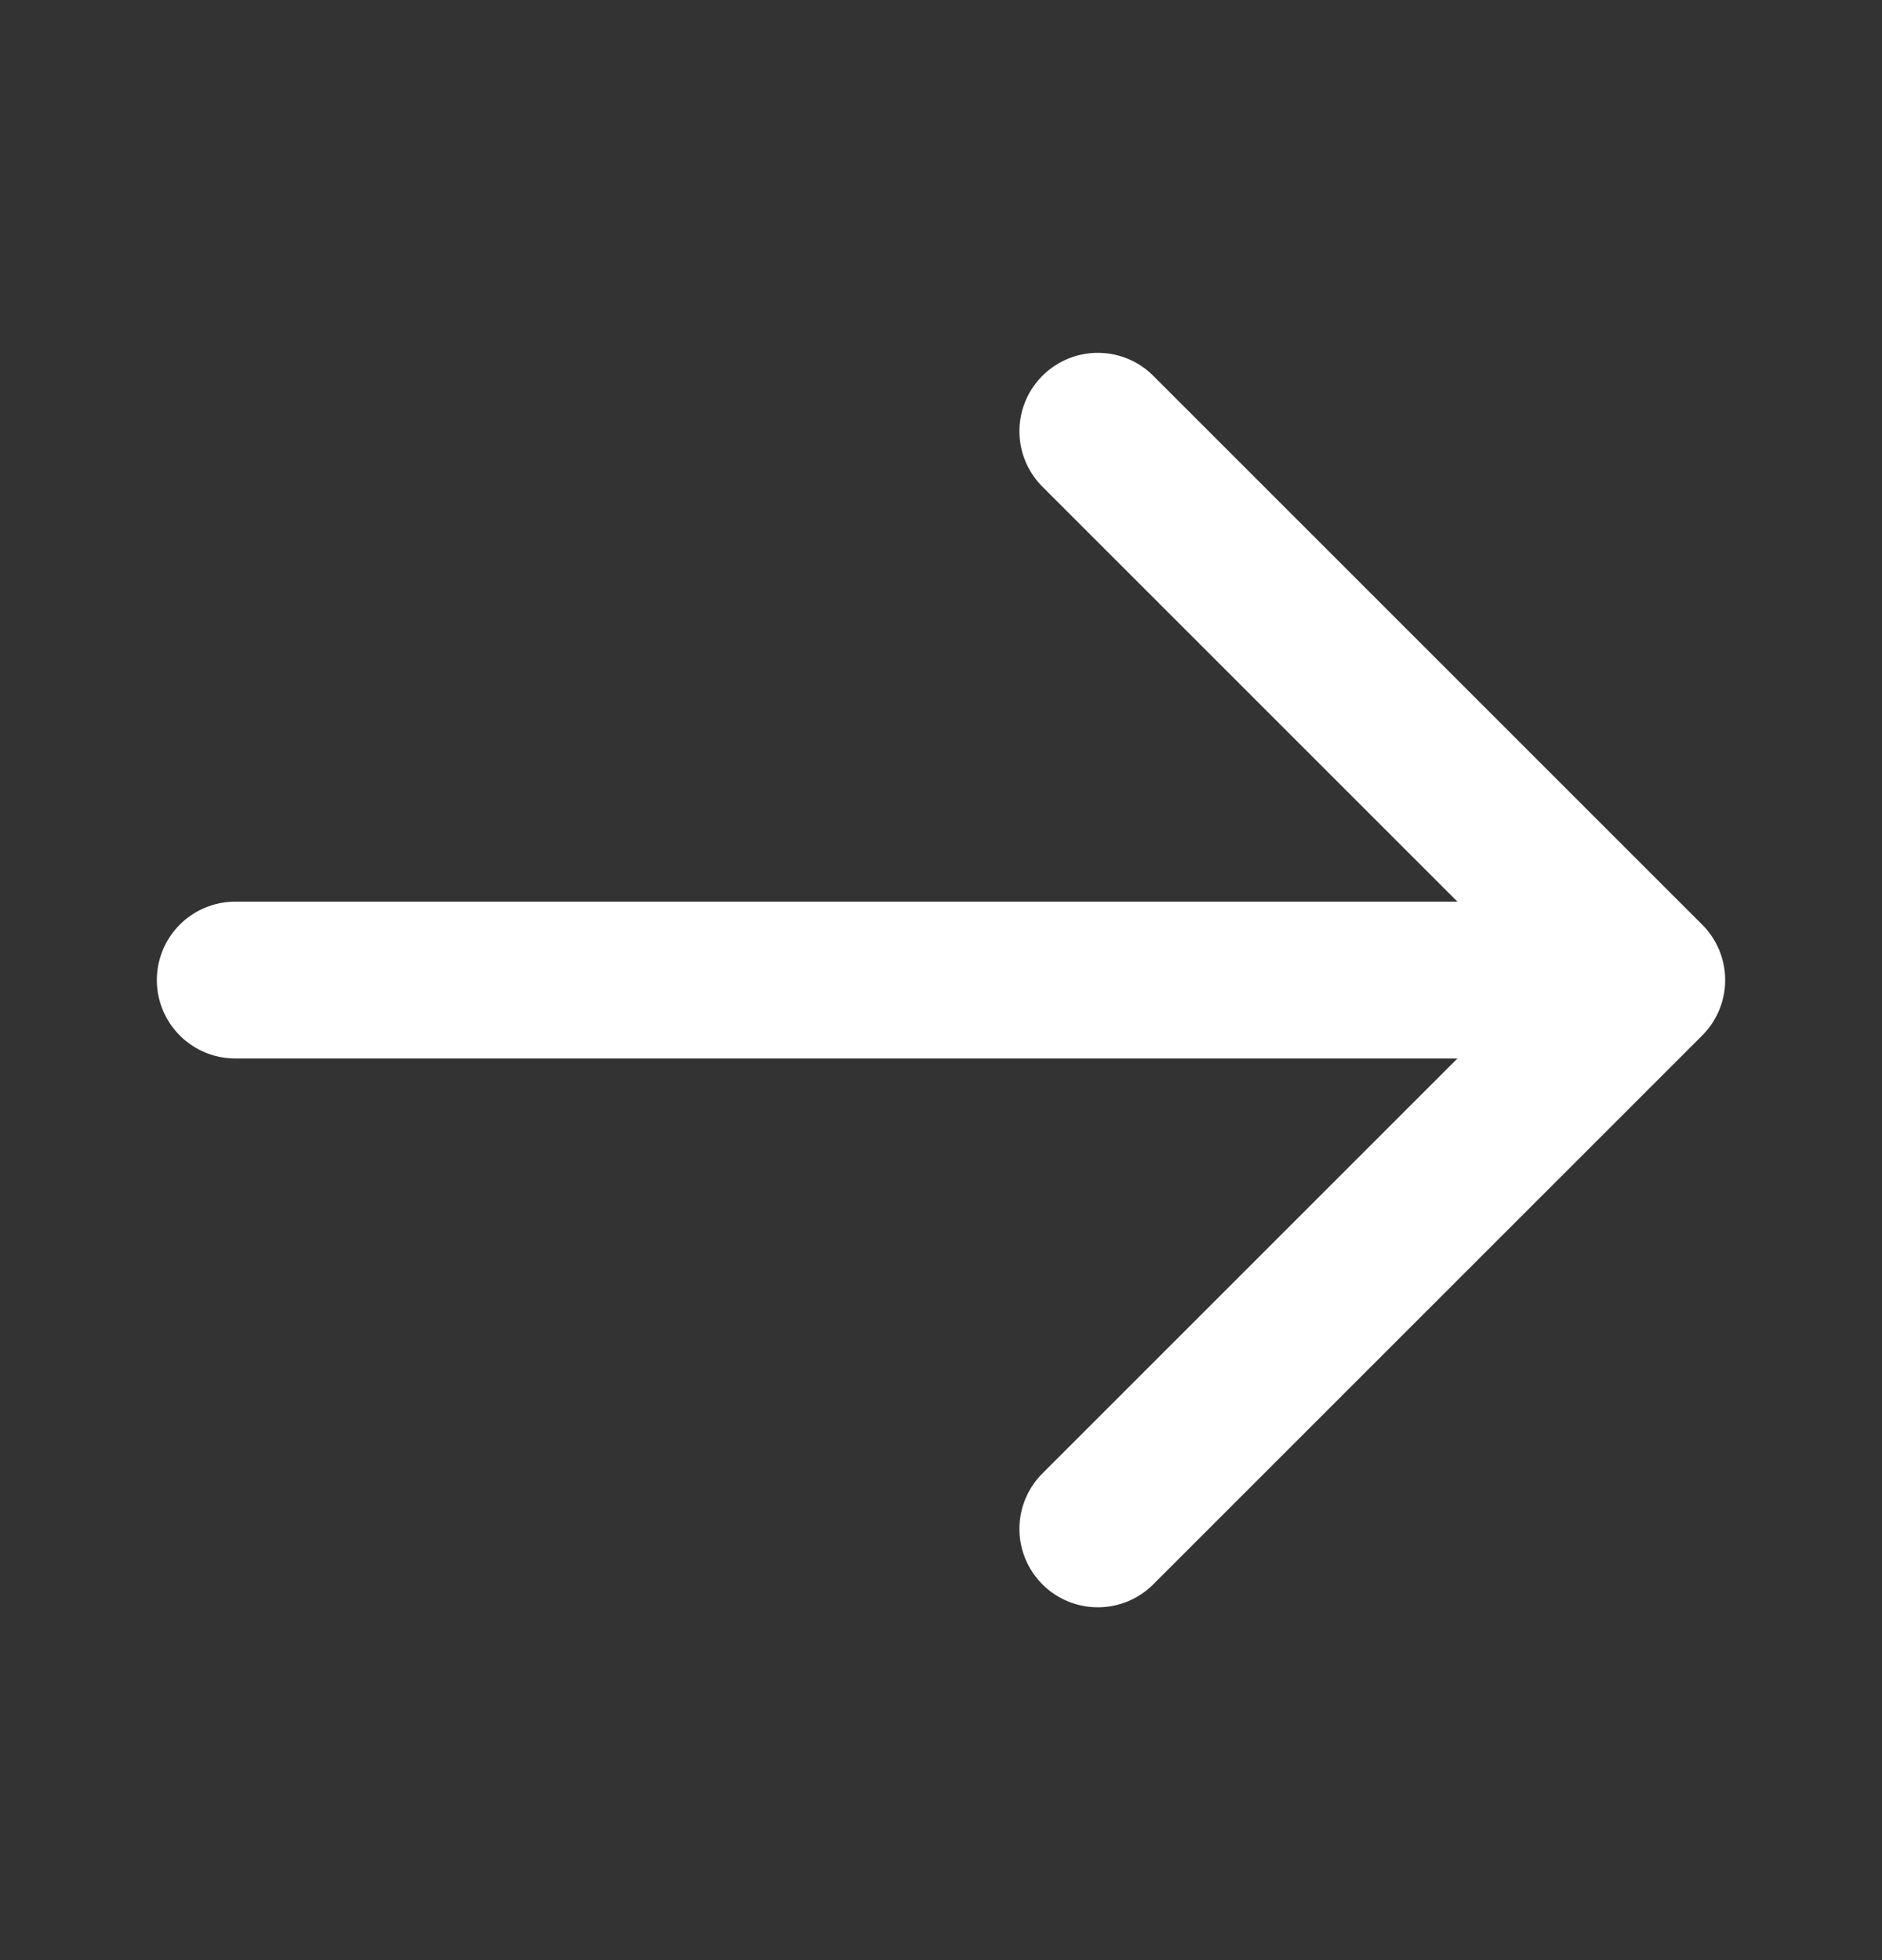 <svg width="24" height="25" viewBox="0 0 24 25" fill="none" xmlns="http://www.w3.org/2000/svg">
<rect x="0" y="0" width="24" height="25" fill="#333333" stroke="none"/>
<g id="Icon">
<path id="Icon_2" d="M14 5.5L21 12.5M21 12.5L14 19.5M21 12.5L3 12.5" stroke="white" stroke-width="2" stroke-linecap="round" stroke-linejoin="round"/>
</g>
</svg>
